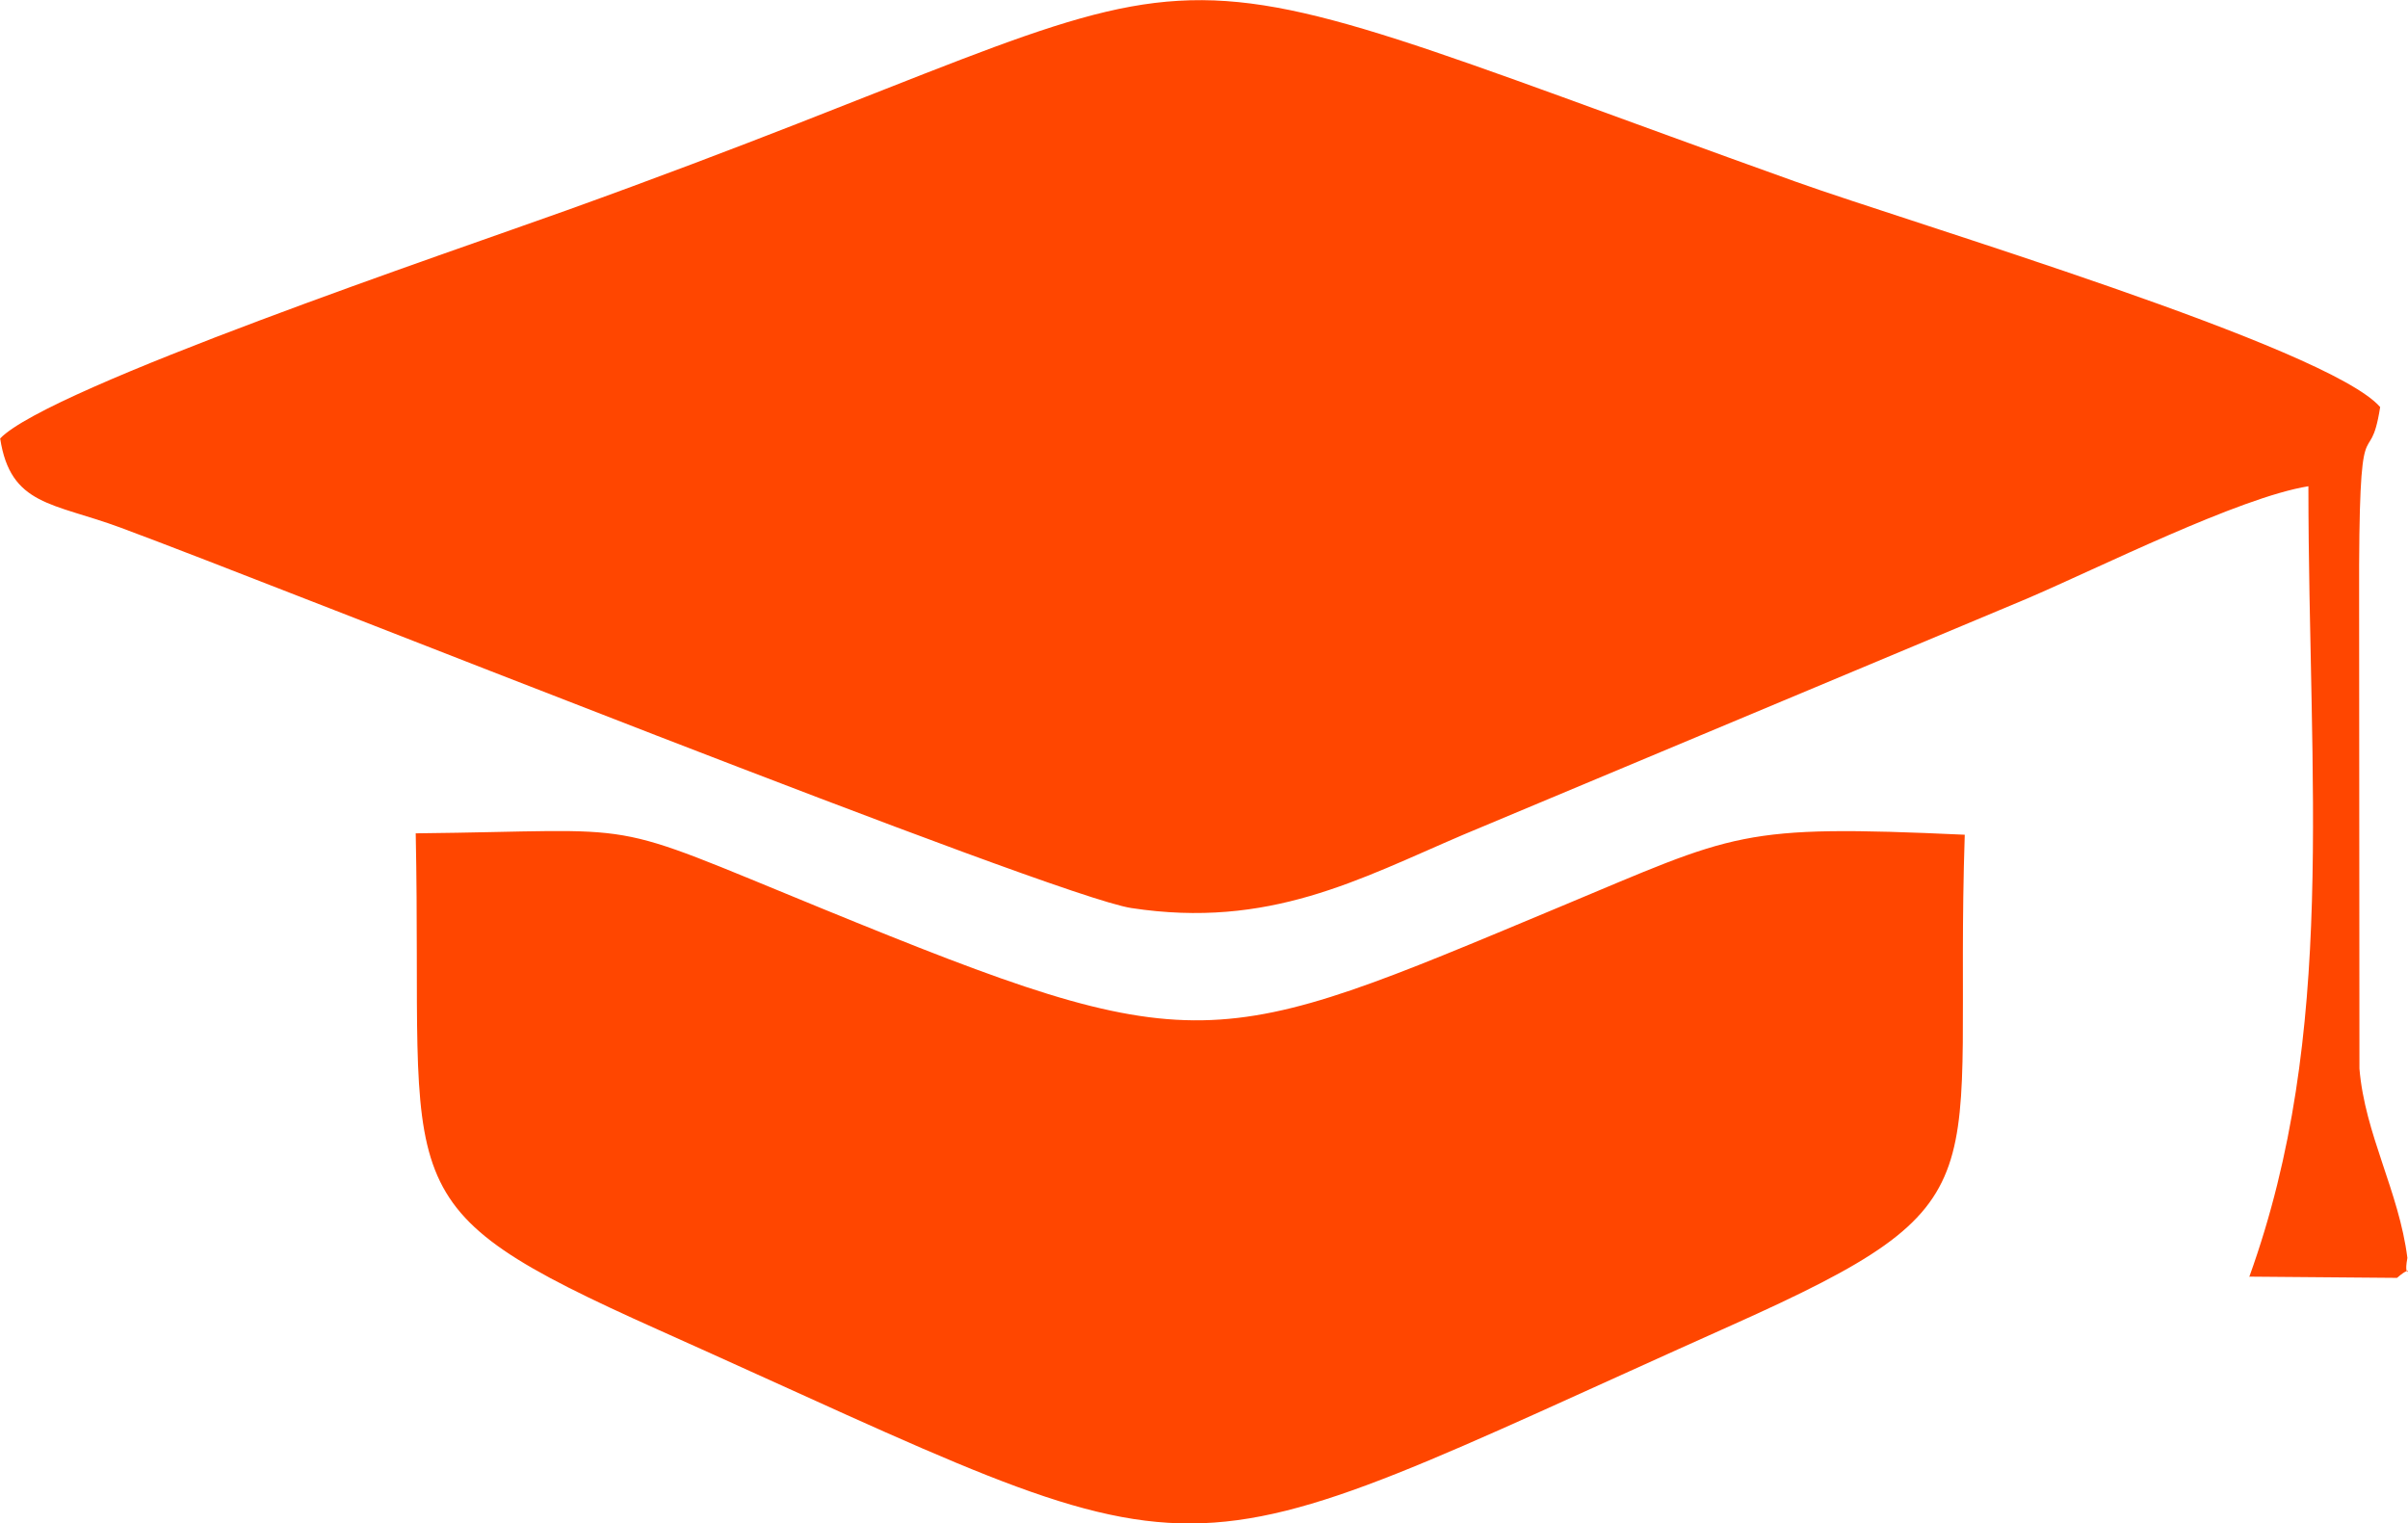 <?xml version="1.0" encoding="UTF-8"?>
<!DOCTYPE svg PUBLIC "-//W3C//DTD SVG 1.1//EN" "http://www.w3.org/Graphics/SVG/1.1/DTD/svg11.dtd">
<!-- Creator: CorelDRAW 2021 (64-Bit) -->
<svg xmlns="http://www.w3.org/2000/svg" xml:space="preserve" width="2.406in" height="1.522in" version="1.1" style="shape-rendering:geometricPrecision; text-rendering:geometricPrecision; image-rendering:optimizeQuality; fill-rule:evenodd; clip-rule:evenodd"
viewBox="0 0 155.7 98.48"
 xmlns:xlink="http://www.w3.org/1999/xlink"
 xmlns:xodm="http://www.corel.com/coreldraw/odm/2003">
 <defs>
  <style type="text/css">
   <![CDATA[
    .fil0 {fill:#FF4600;fill-rule:nonzero}
   ]]>
  </style>
 </defs>
 <g id="Speech_x0020_Bubble">
  <path class="fil0" d="M145.42 82.53l9.57 0.08c1.31,-1.14 0.34,0.49 0.67,-1.29 -0.54,-4.29 -2.75,-7.99 -3.1,-12.24l-0.02 -30.24c-0.04,-13.72 0.64,-7.95 1.36,-12.53 -3.38,-3.88 -30.2,-11.85 -37.82,-14.58 -47.09,-16.87 -32.78,-14.91 -79.41,1.85 -7.23,2.6 -33.52,11.48 -36.66,14.76 0.67,4.36 3.42,4.15 7.77,5.76 10.41,3.85 60.31,23.83 65.37,24.6 8.91,1.36 14.71,-1.85 21.44,-4.73l36.44 -15.26c4.66,-1.99 13.76,-6.56 18.23,-7.28 0.01,19.22 1.87,35.3 -3.81,51.08zm-118.54 -28.67c0.48,23.34 -2.4,24.01 15.74,32.13 37.34,16.72 31.28,16.71 69.33,-0.31 18.12,-8.11 14.34,-8.91 15.09,-31.72 -14.66,-0.67 -14.71,-0.12 -26.22,4.68 -22.44,9.37 -23.18,10.11 -47.67,0.09 -14.56,-5.96 -10.96,-5.02 -26.28,-4.86z"/>
 </g>
</svg>
